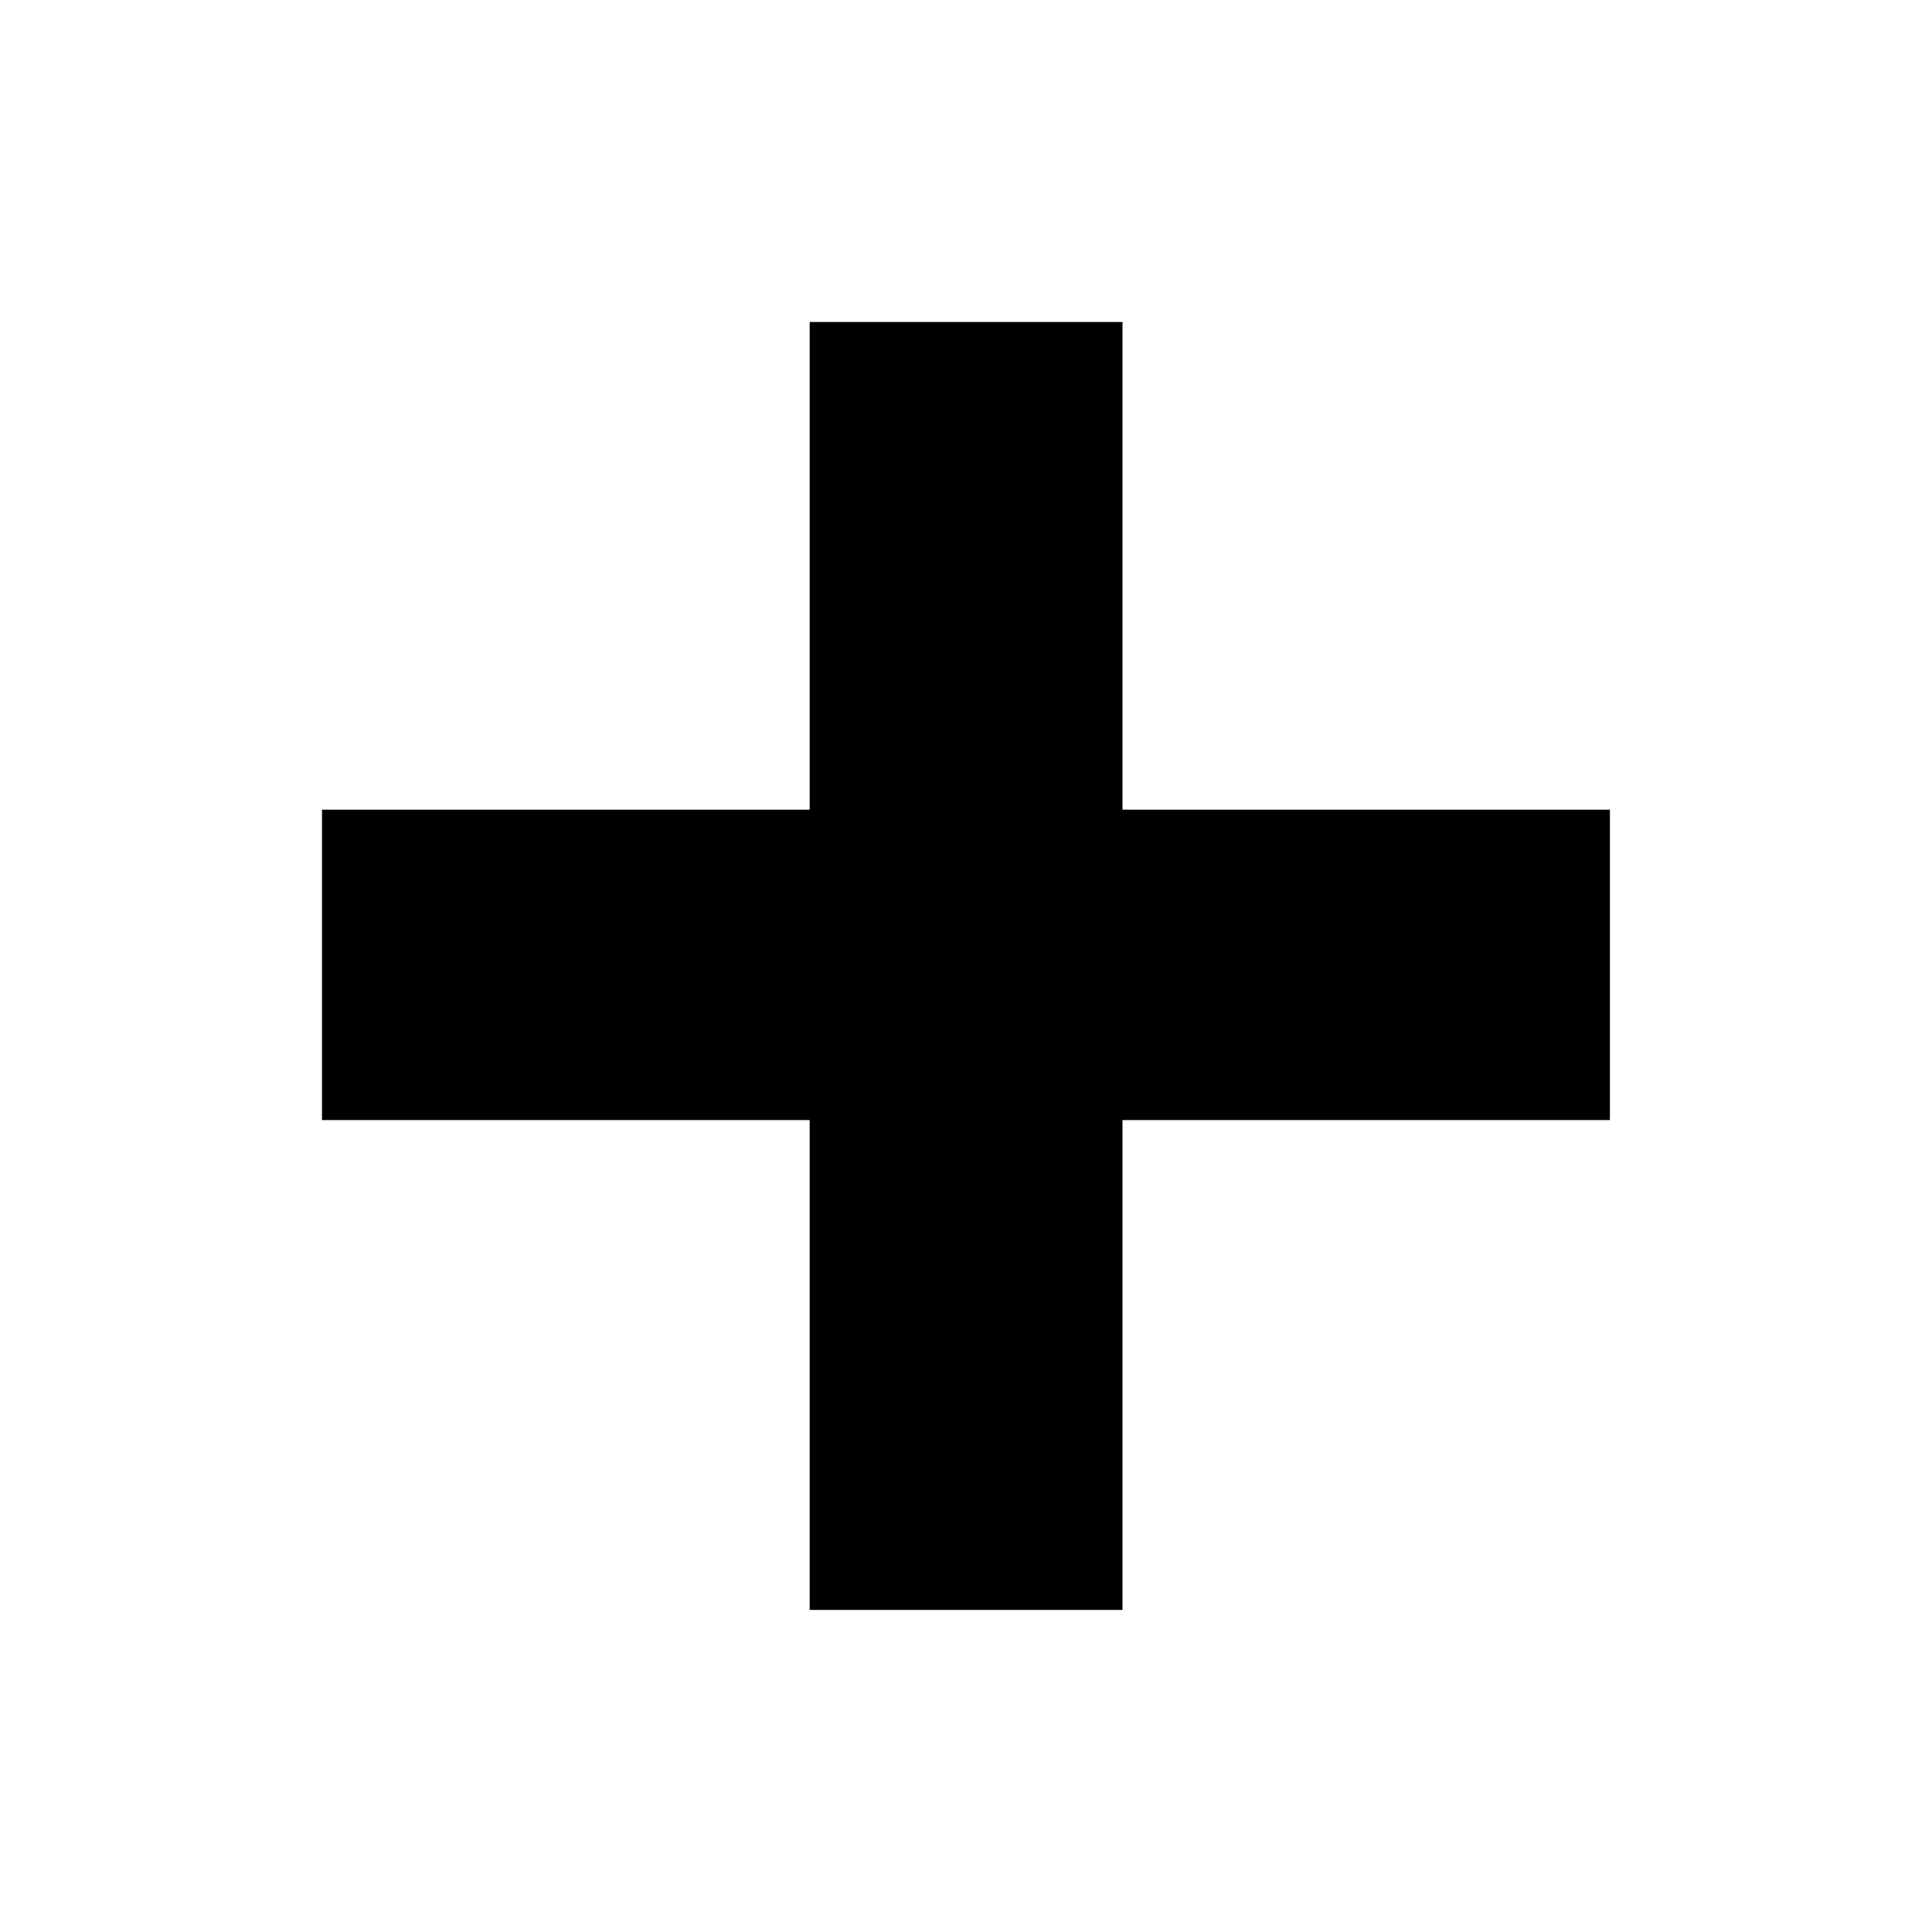 <svg xmlns="http://www.w3.org/2000/svg" width="24" height="24" viewBox="0 0 24 24">
  <polygon points="4 13.914 4 10.058 10.058 10.058 10.058 4 13.944 4 13.944 10.058 19.999 10.058 19.999 13.914 13.944 13.914 13.944 19.999 10.058 19.999 10.058 13.914"/>
</svg>
